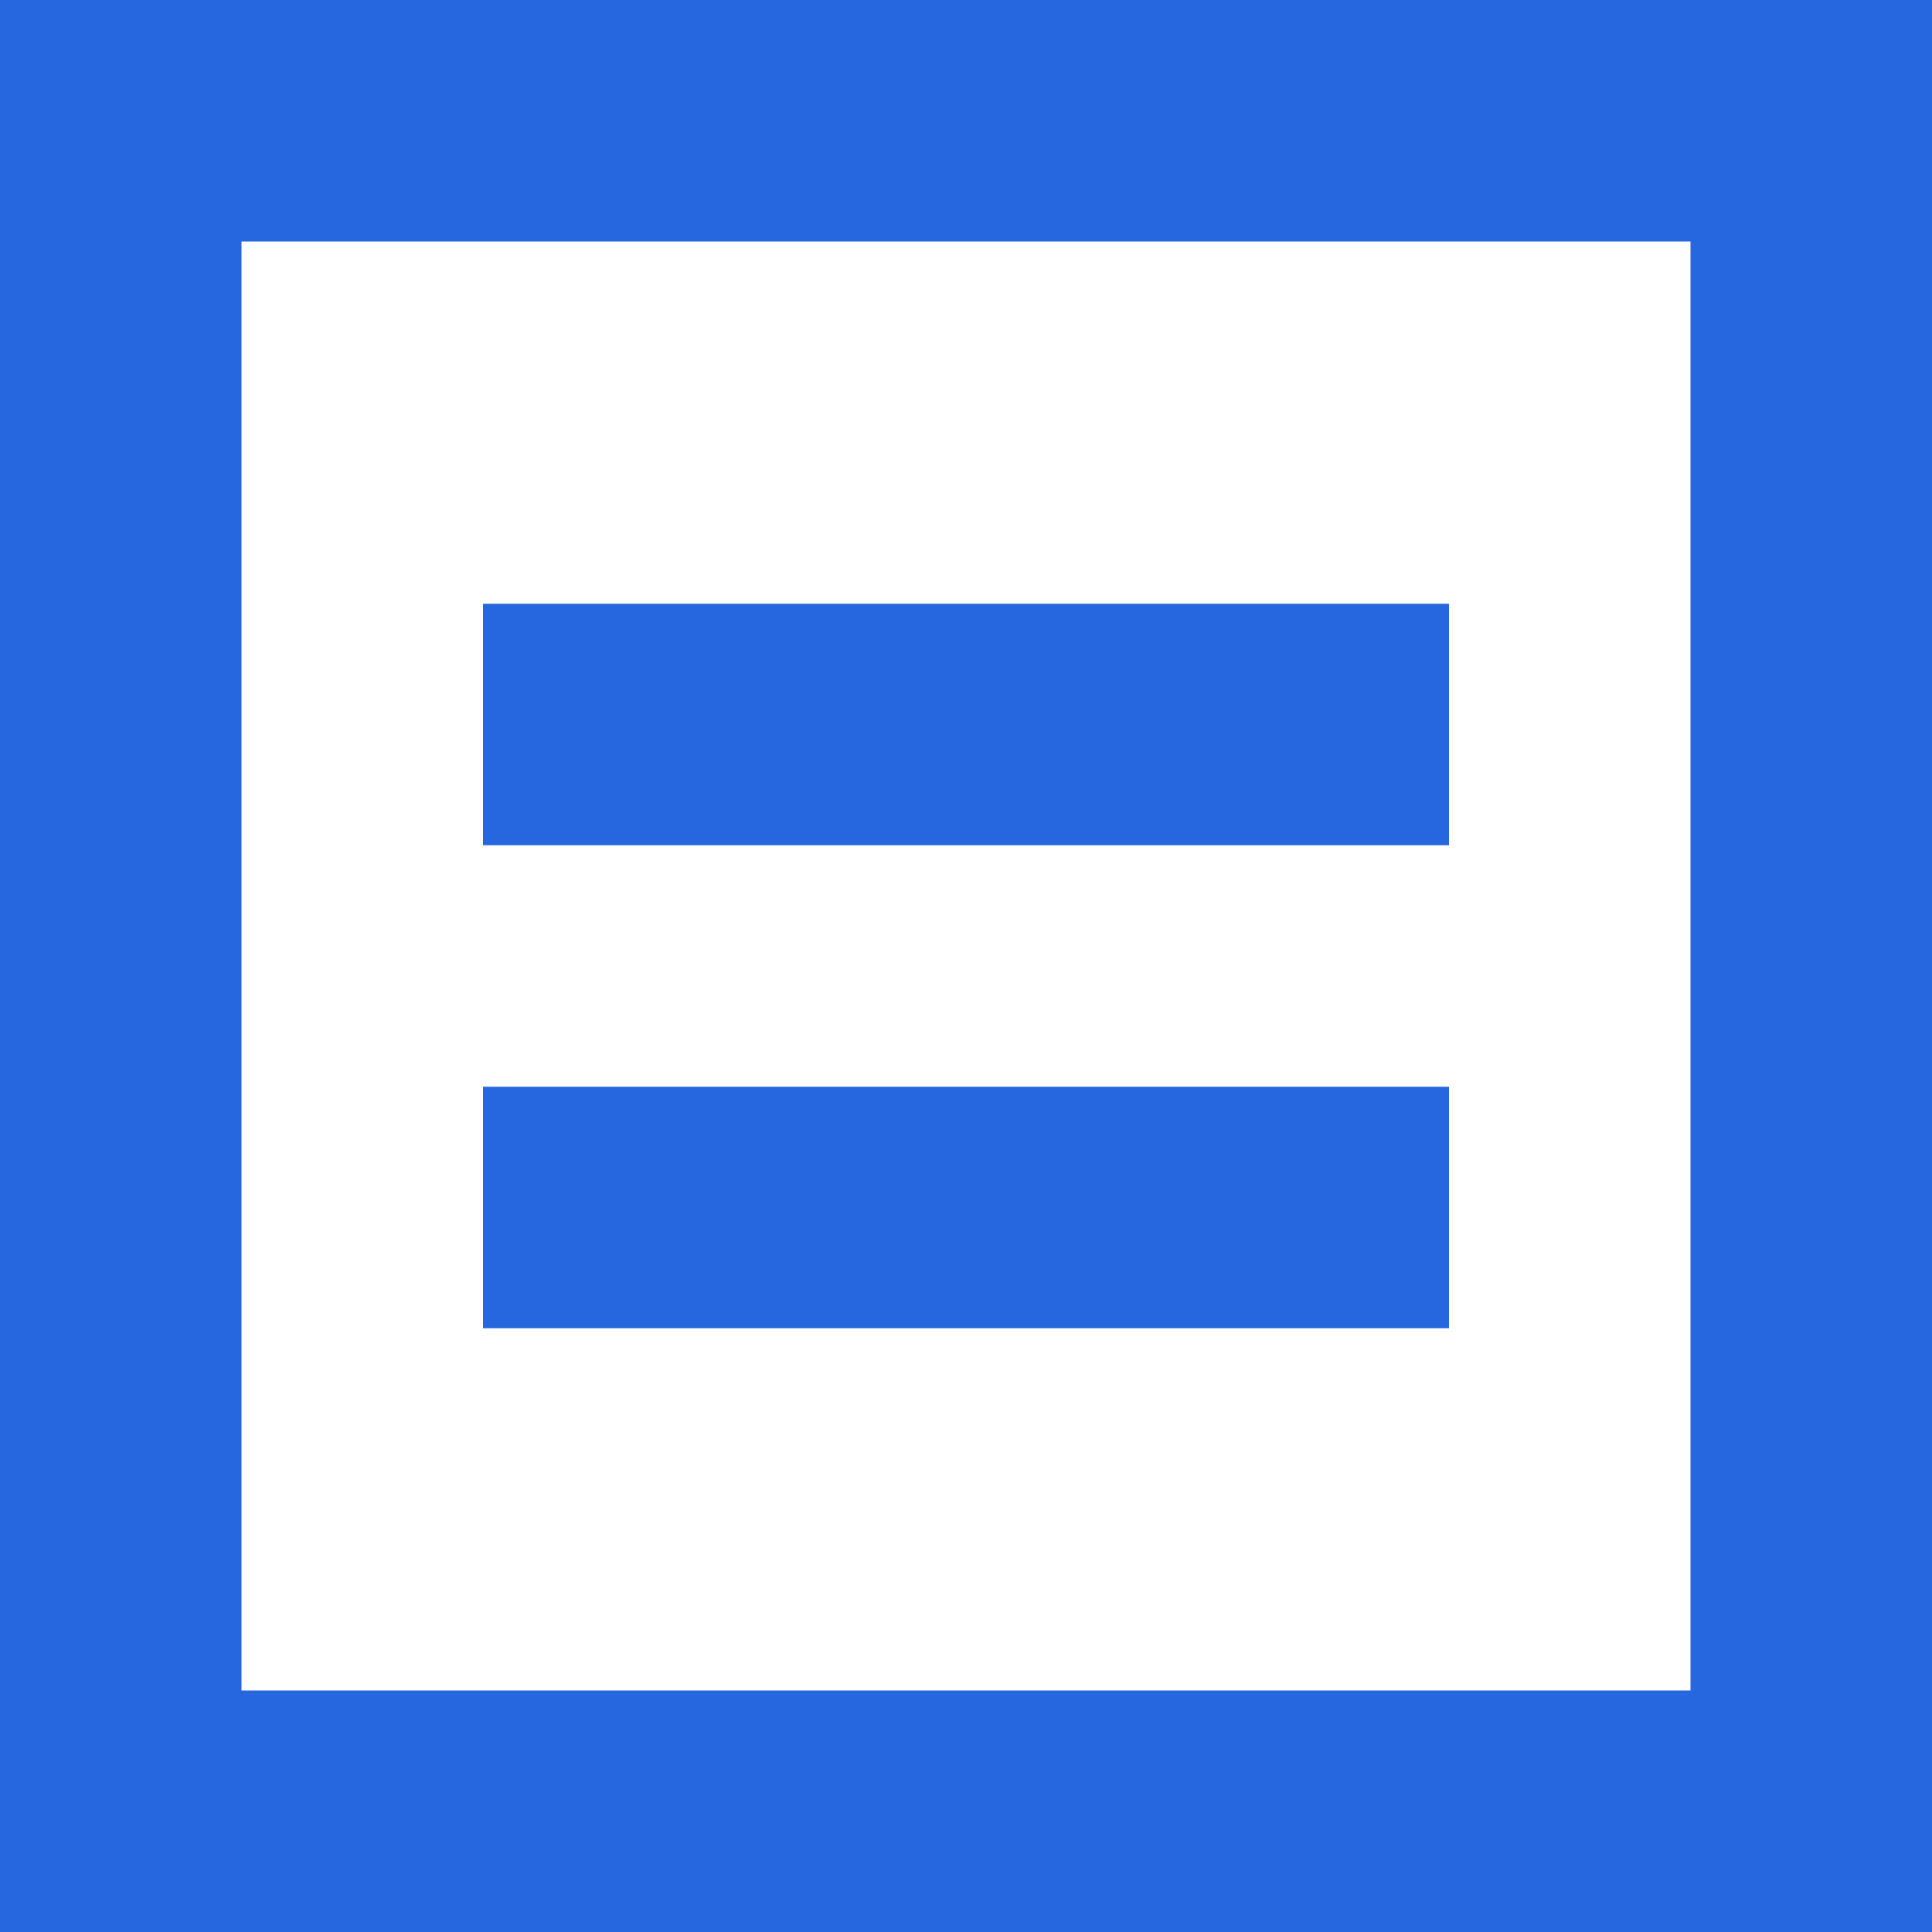 <?xml version="1.0" encoding="UTF-8"?>
<svg width="16px" height="16px" viewBox="0 0 16 16" version="1.1" xmlns="http://www.w3.org/2000/svg" xmlns:xlink="http://www.w3.org/1999/xlink">
    <!-- Generator: sketchtool 45.2 (43514) - http://www.bohemiancoding.com/sketch -->
    <title>47DA3595-C312-4ED5-81D2-24640F1E68D1</title>
    <desc>Created with sketchtool.</desc>
    <defs></defs>
    <g id="Symbols" stroke="none" stroke-width="1" fill="none" fill-rule="evenodd">
        <g id="Icons/16x16/Group" fill="#2666DF">
            <path d="M4,11 L12,11 L12,9 L4,9 L4,11 Z M4,7 L12,7 L12,5 L4,5 L4,6 L4,7 Z M2,14 L14,14 L14,2 L2,2 L2,14 Z M0,16 L16,16 L16,0 L0,0 L0,16 Z" id="window_equal-[#1465]"></path>
        </g>
    </g>
</svg>